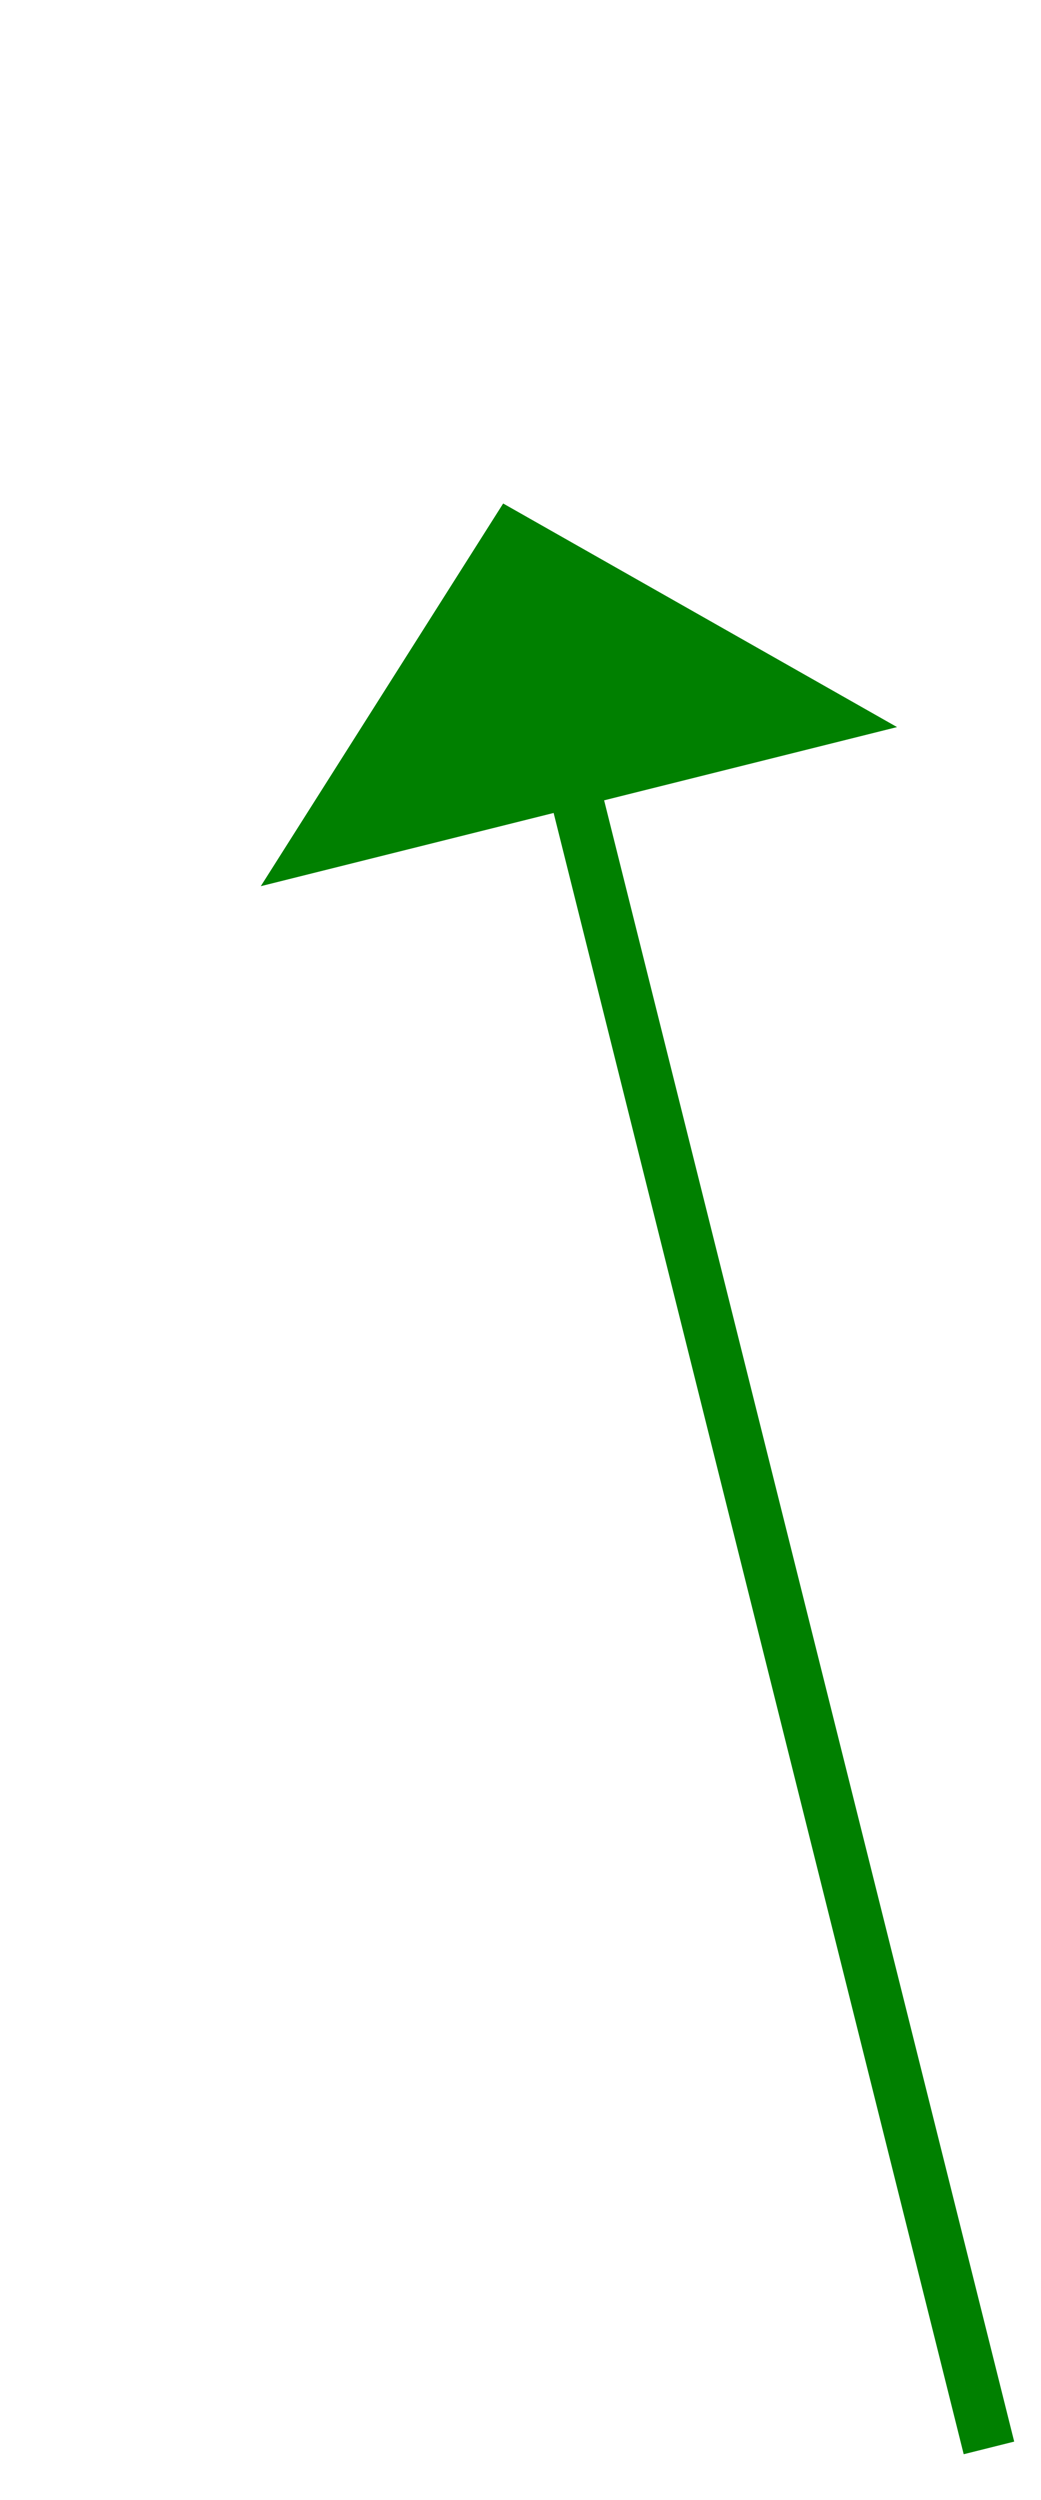 ﻿<?xml version="1.0" encoding="utf-8"?>
<svg version="1.1" xmlns:xlink="http://www.w3.org/1999/xlink" width="20px" height="48px" xmlns="http://www.w3.org/2000/svg">
  <g transform="matrix(1 0 0 1 -942 -3027 )">
    <path d="M 10 38  L 1.879 5.517  " stroke-width="1" stroke="#008000" fill="none" transform="matrix(1 0 0 1 951 3036 )" />
    <path d="M 8.234 4.96  L 0.667 0.667  L -3.99 8.015  L 8.234 4.96  Z " fill-rule="nonzero" fill="#008000" stroke="none" transform="matrix(1 0 0 1 951 3036 )" />
  </g>
</svg>